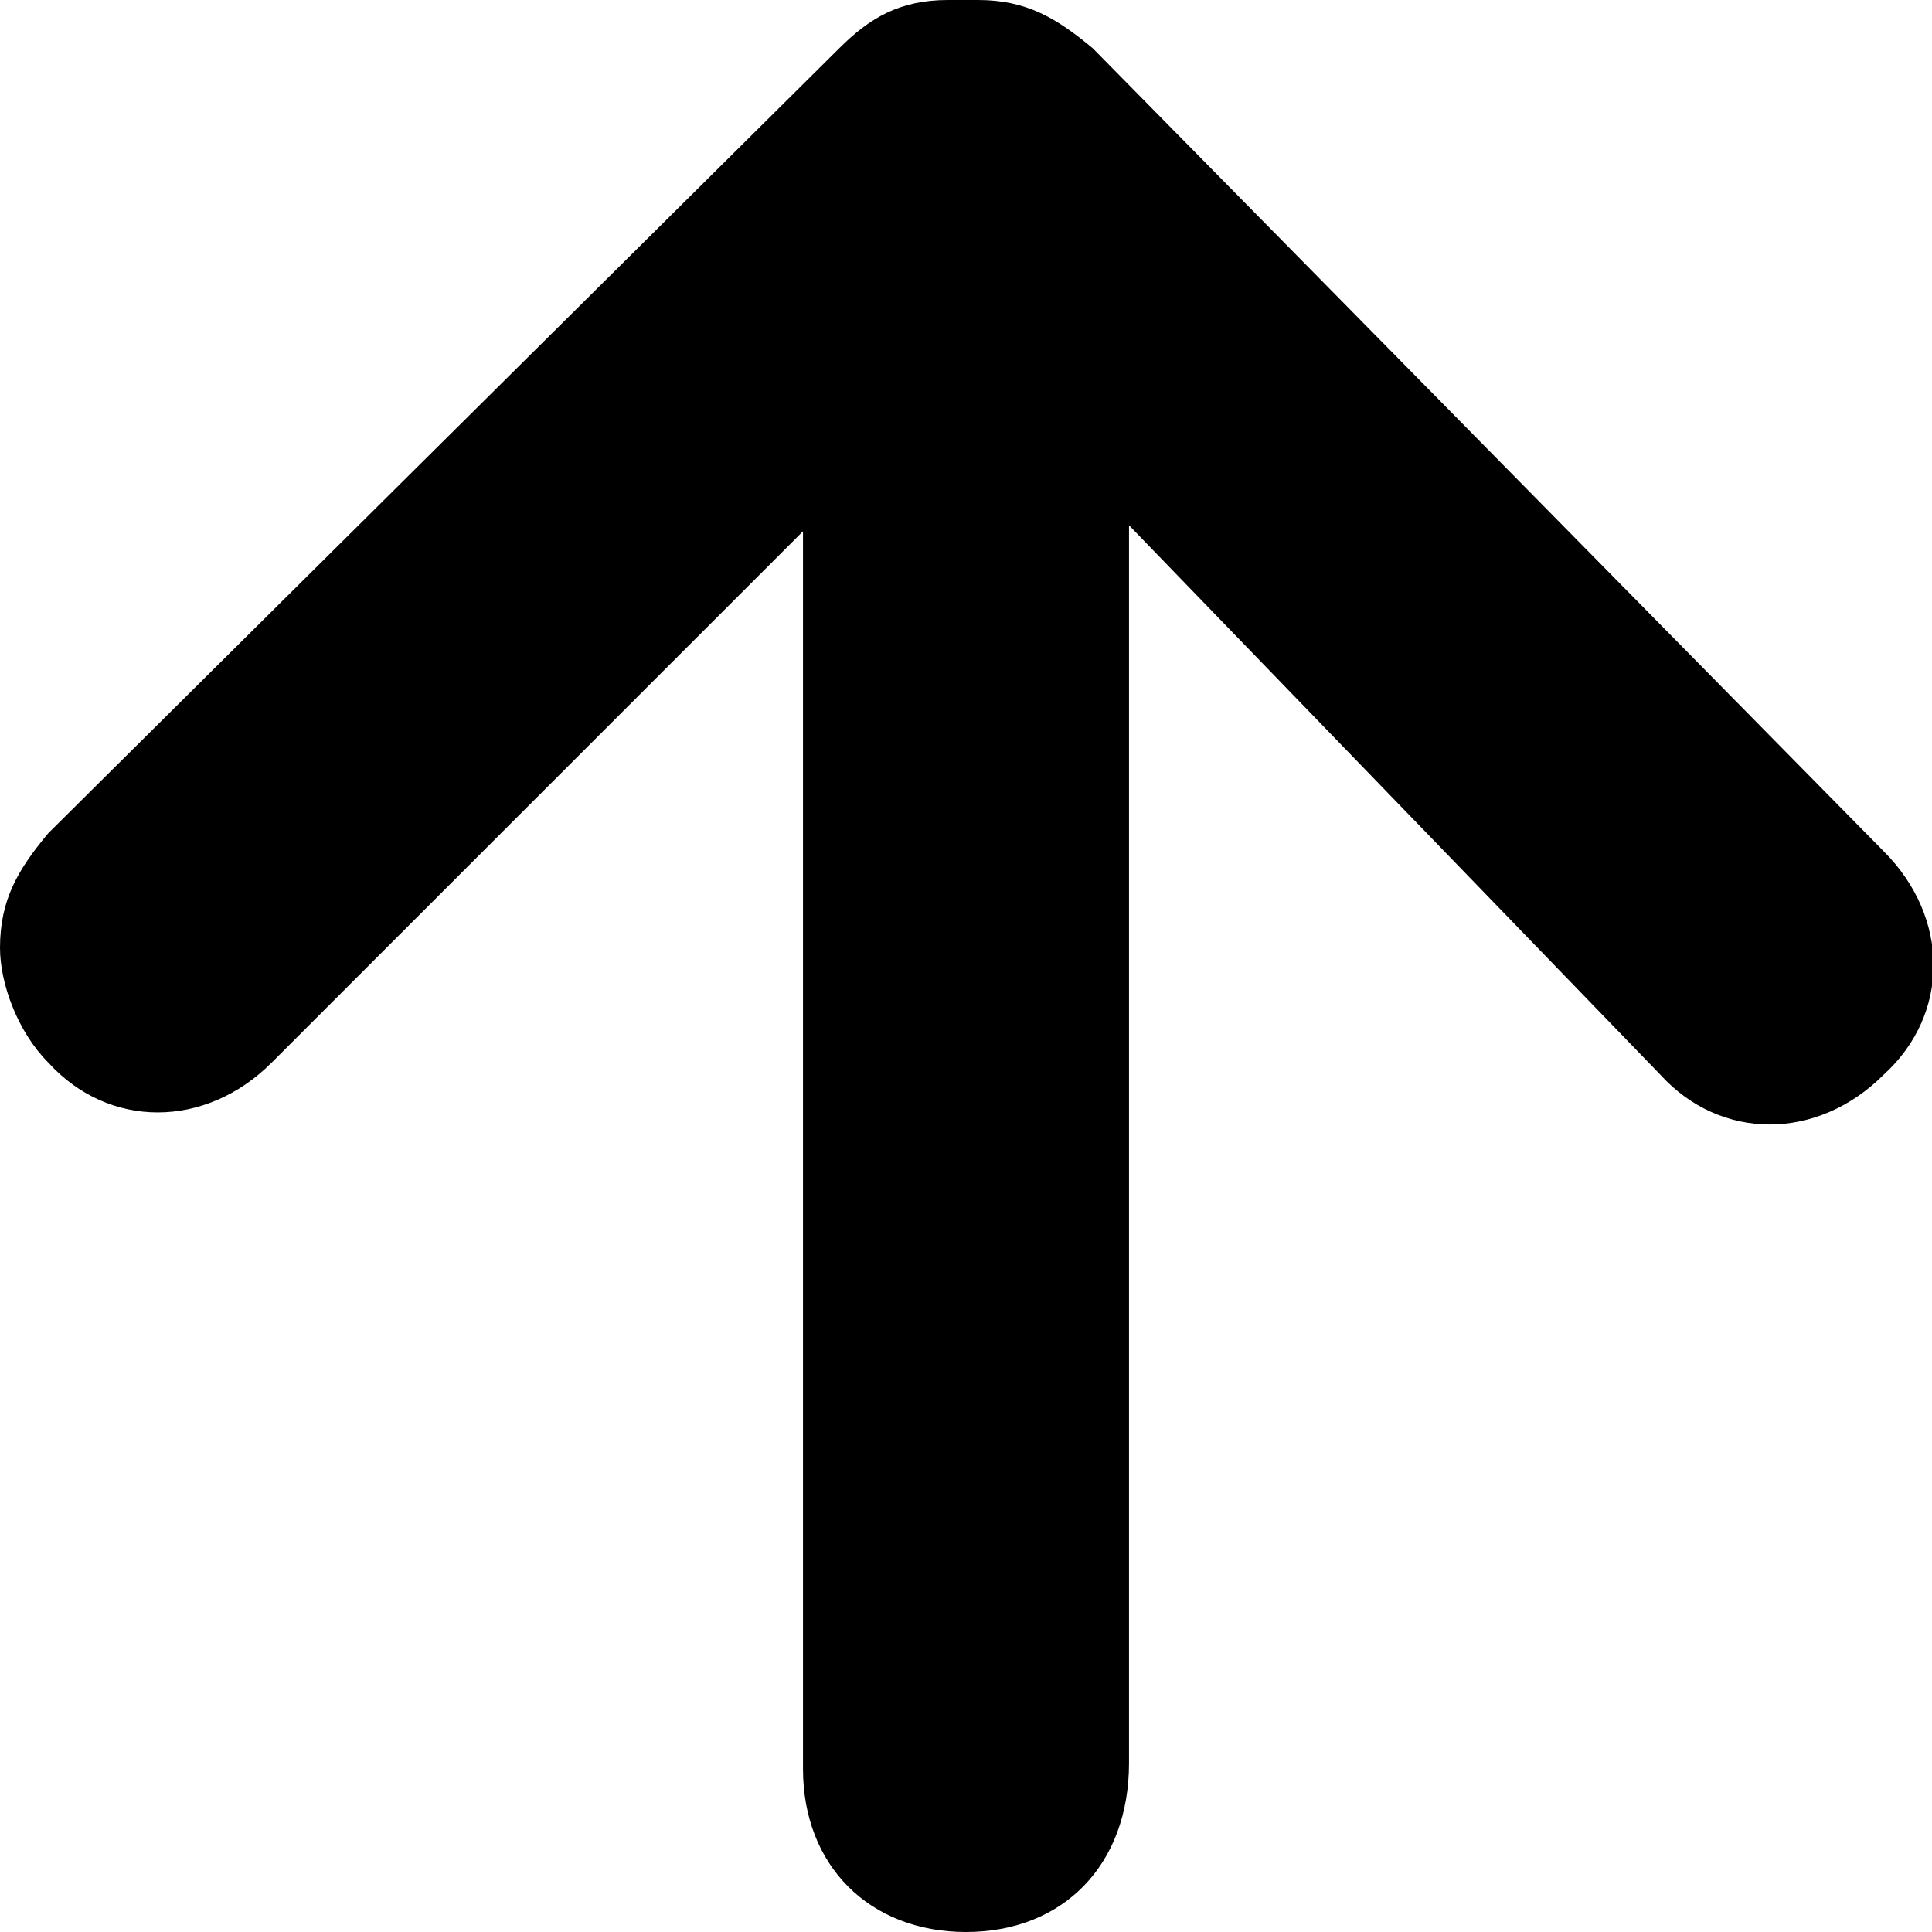 <?xml version="1.0" encoding="utf-8"?>
<!-- Generator: Adobe Illustrator 22.0.1, SVG Export Plug-In . SVG Version: 6.00 Build 0)  -->
<svg version="1.1" id="Layer_1" xmlns="http://www.w3.org/2000/svg" xmlns:xlink="http://www.w3.org/1999/xlink" x="0px" y="0px"
	 viewBox="0 0 32 32" style="enable-background:new 0 0 32 32;" xml:space="preserve">
<path id="XMLID_107_" d="M16,32c-1.6,0-2.7-1.1-2.7-2.7V8.8l-8.8,8.8c-1.1,1.1-2.7,1.1-3.7,0C0.3,17.1,0,16.3,0,15.7
	c0-0.8,0.3-1.3,0.8-1.9L13.9,0.8C14.4,0.3,14.9,0,15.7,0h0.5c0.8,0,1.3,0.3,1.9,0.8l13.1,13.3c1.1,1.1,1.1,2.7,0,3.7
	c-1.1,1.1-2.7,1.1-3.7,0l-8.8-9.1v20.5C18.7,30.9,17.6,32,16,32z"/>
</svg>
